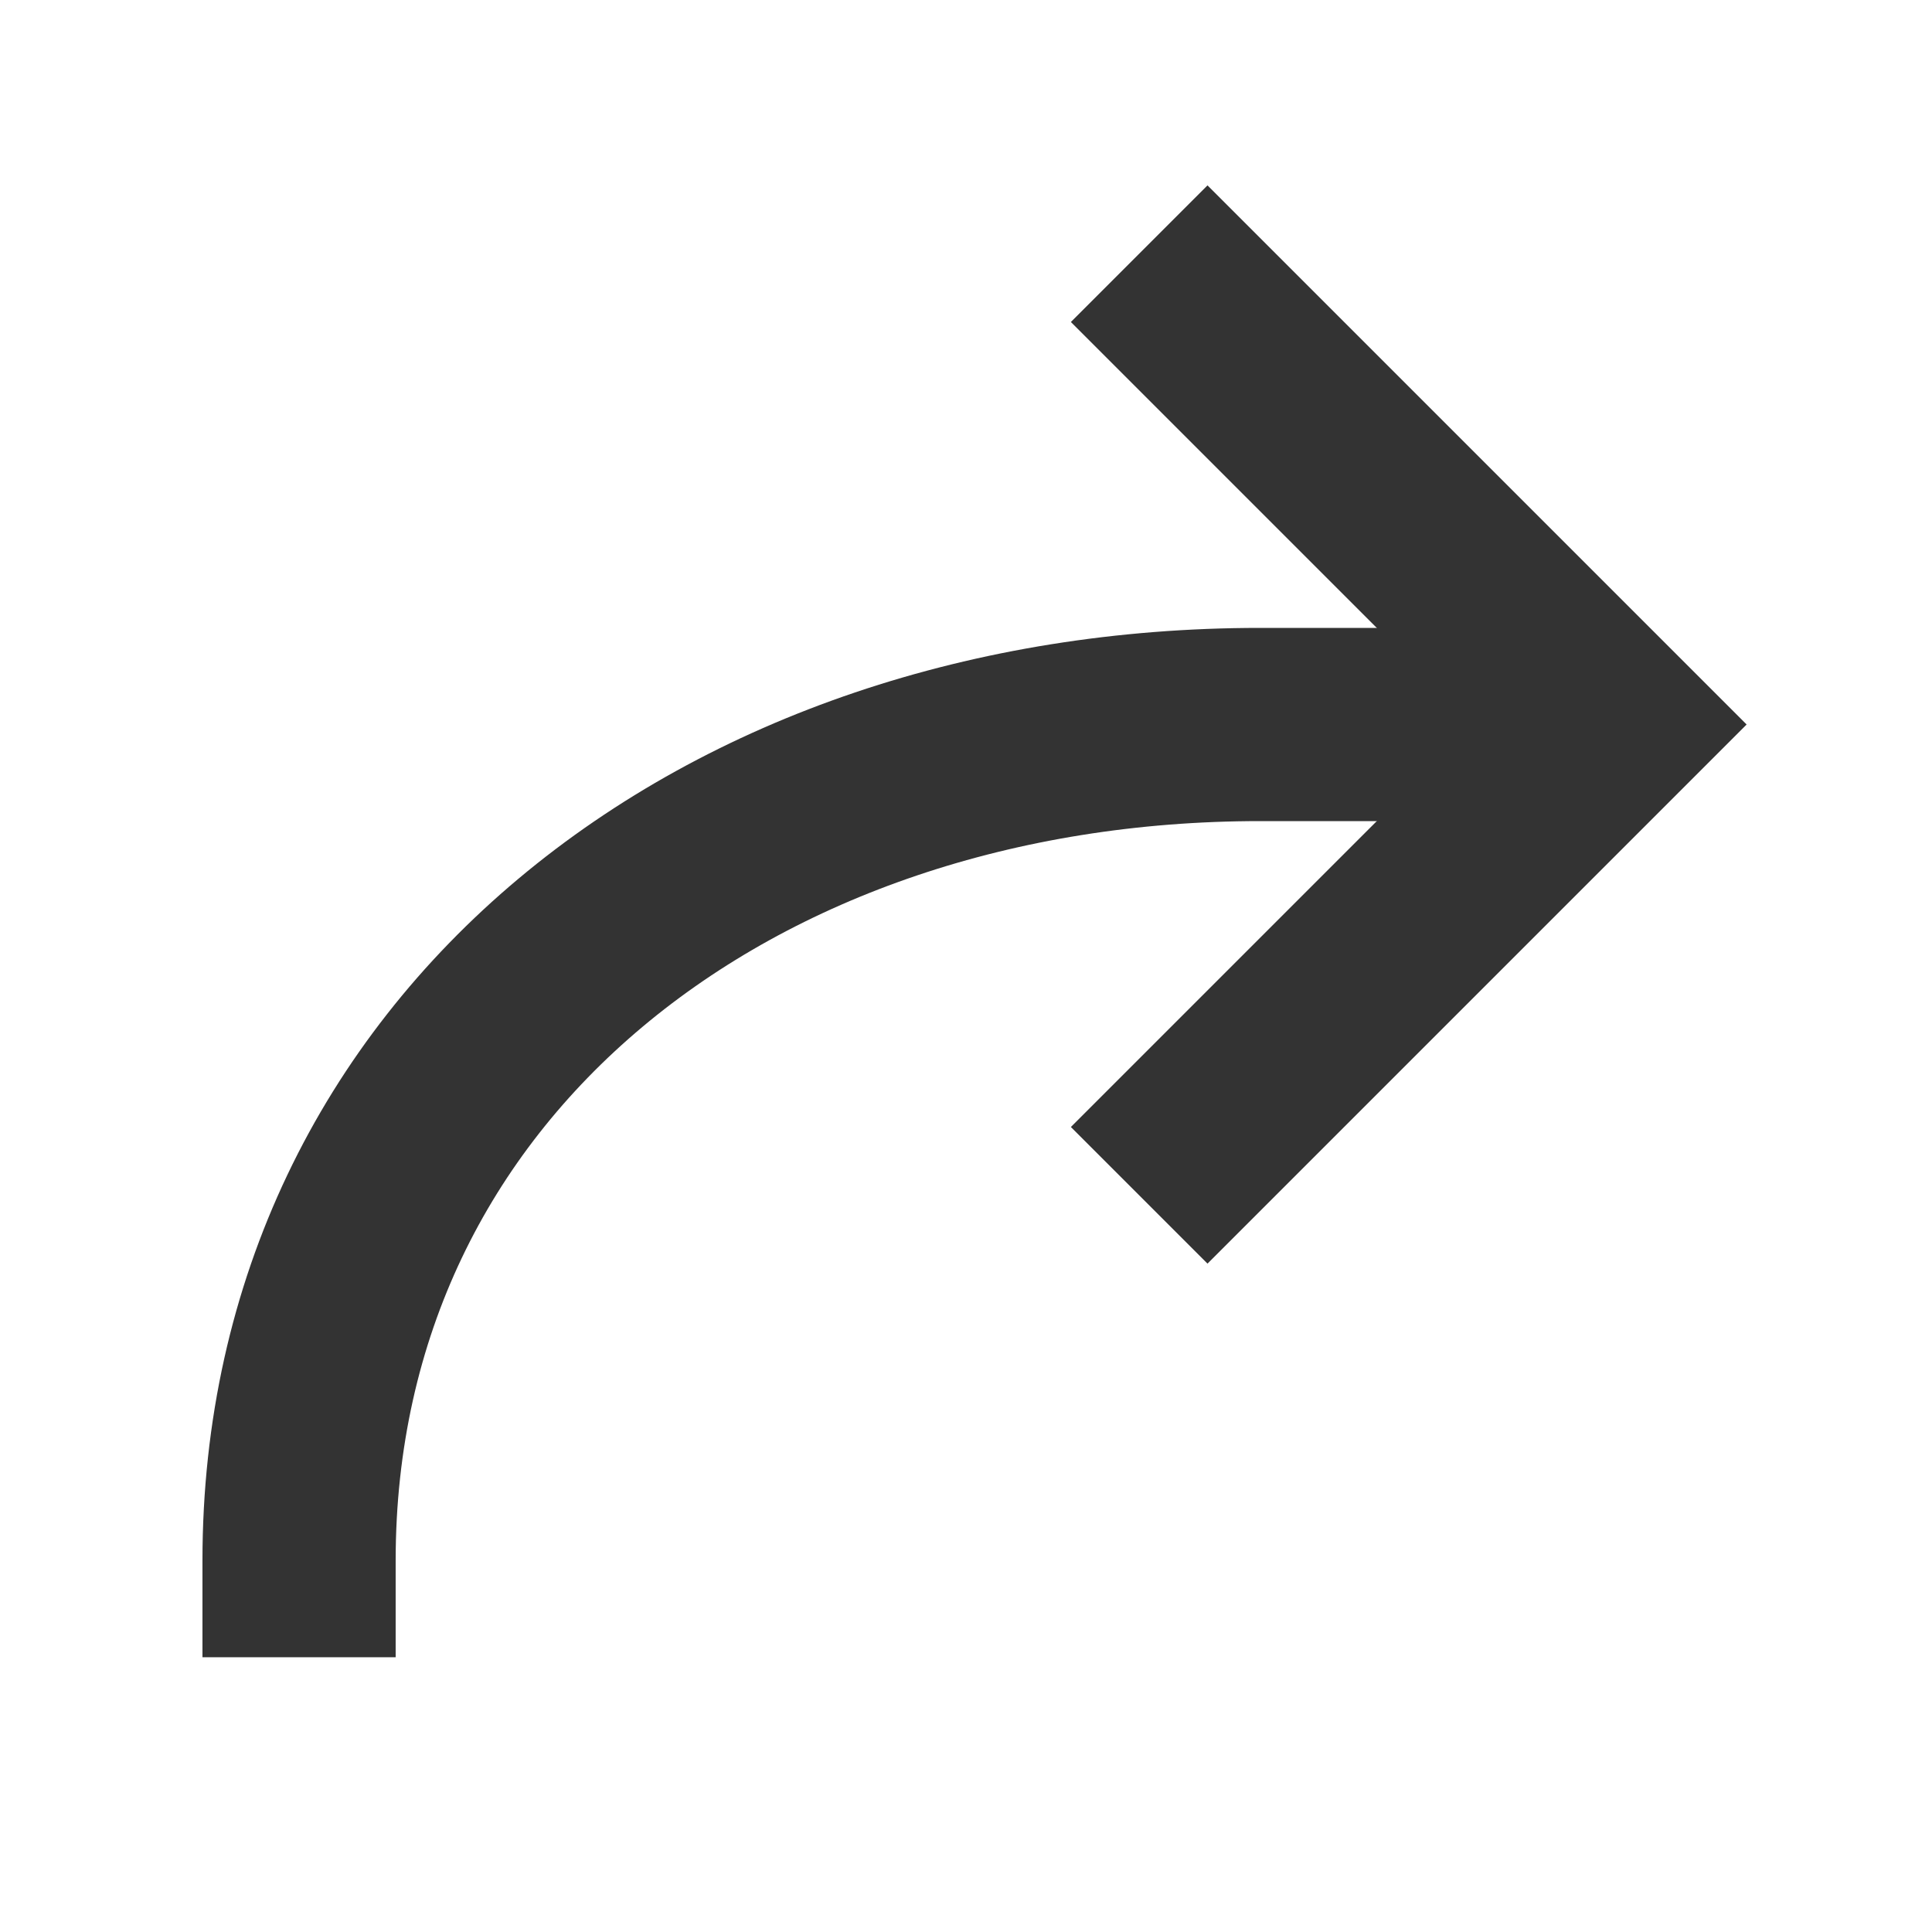 <svg role="img" xmlns="http://www.w3.org/2000/svg" width="40px" height="40px" viewBox="0 0 24 24" aria-labelledby="turnRightIconTitle turnRightIconDesc" stroke="#333333" stroke-width="2.4" stroke-linecap="square" stroke-linejoin="miter" fill="none" color="#333333"> <title id="turnRightIconTitle">Turn Right</title> <desc id="turnRightIconDesc">Icon of ana angled arrow turning right</desc> <path d="M3.715,19.387 C3.715,13.098 9.06,9 15.653,9 L19,9"/> <polyline points="15 4 20 9 15 14 15 14"/> </svg>